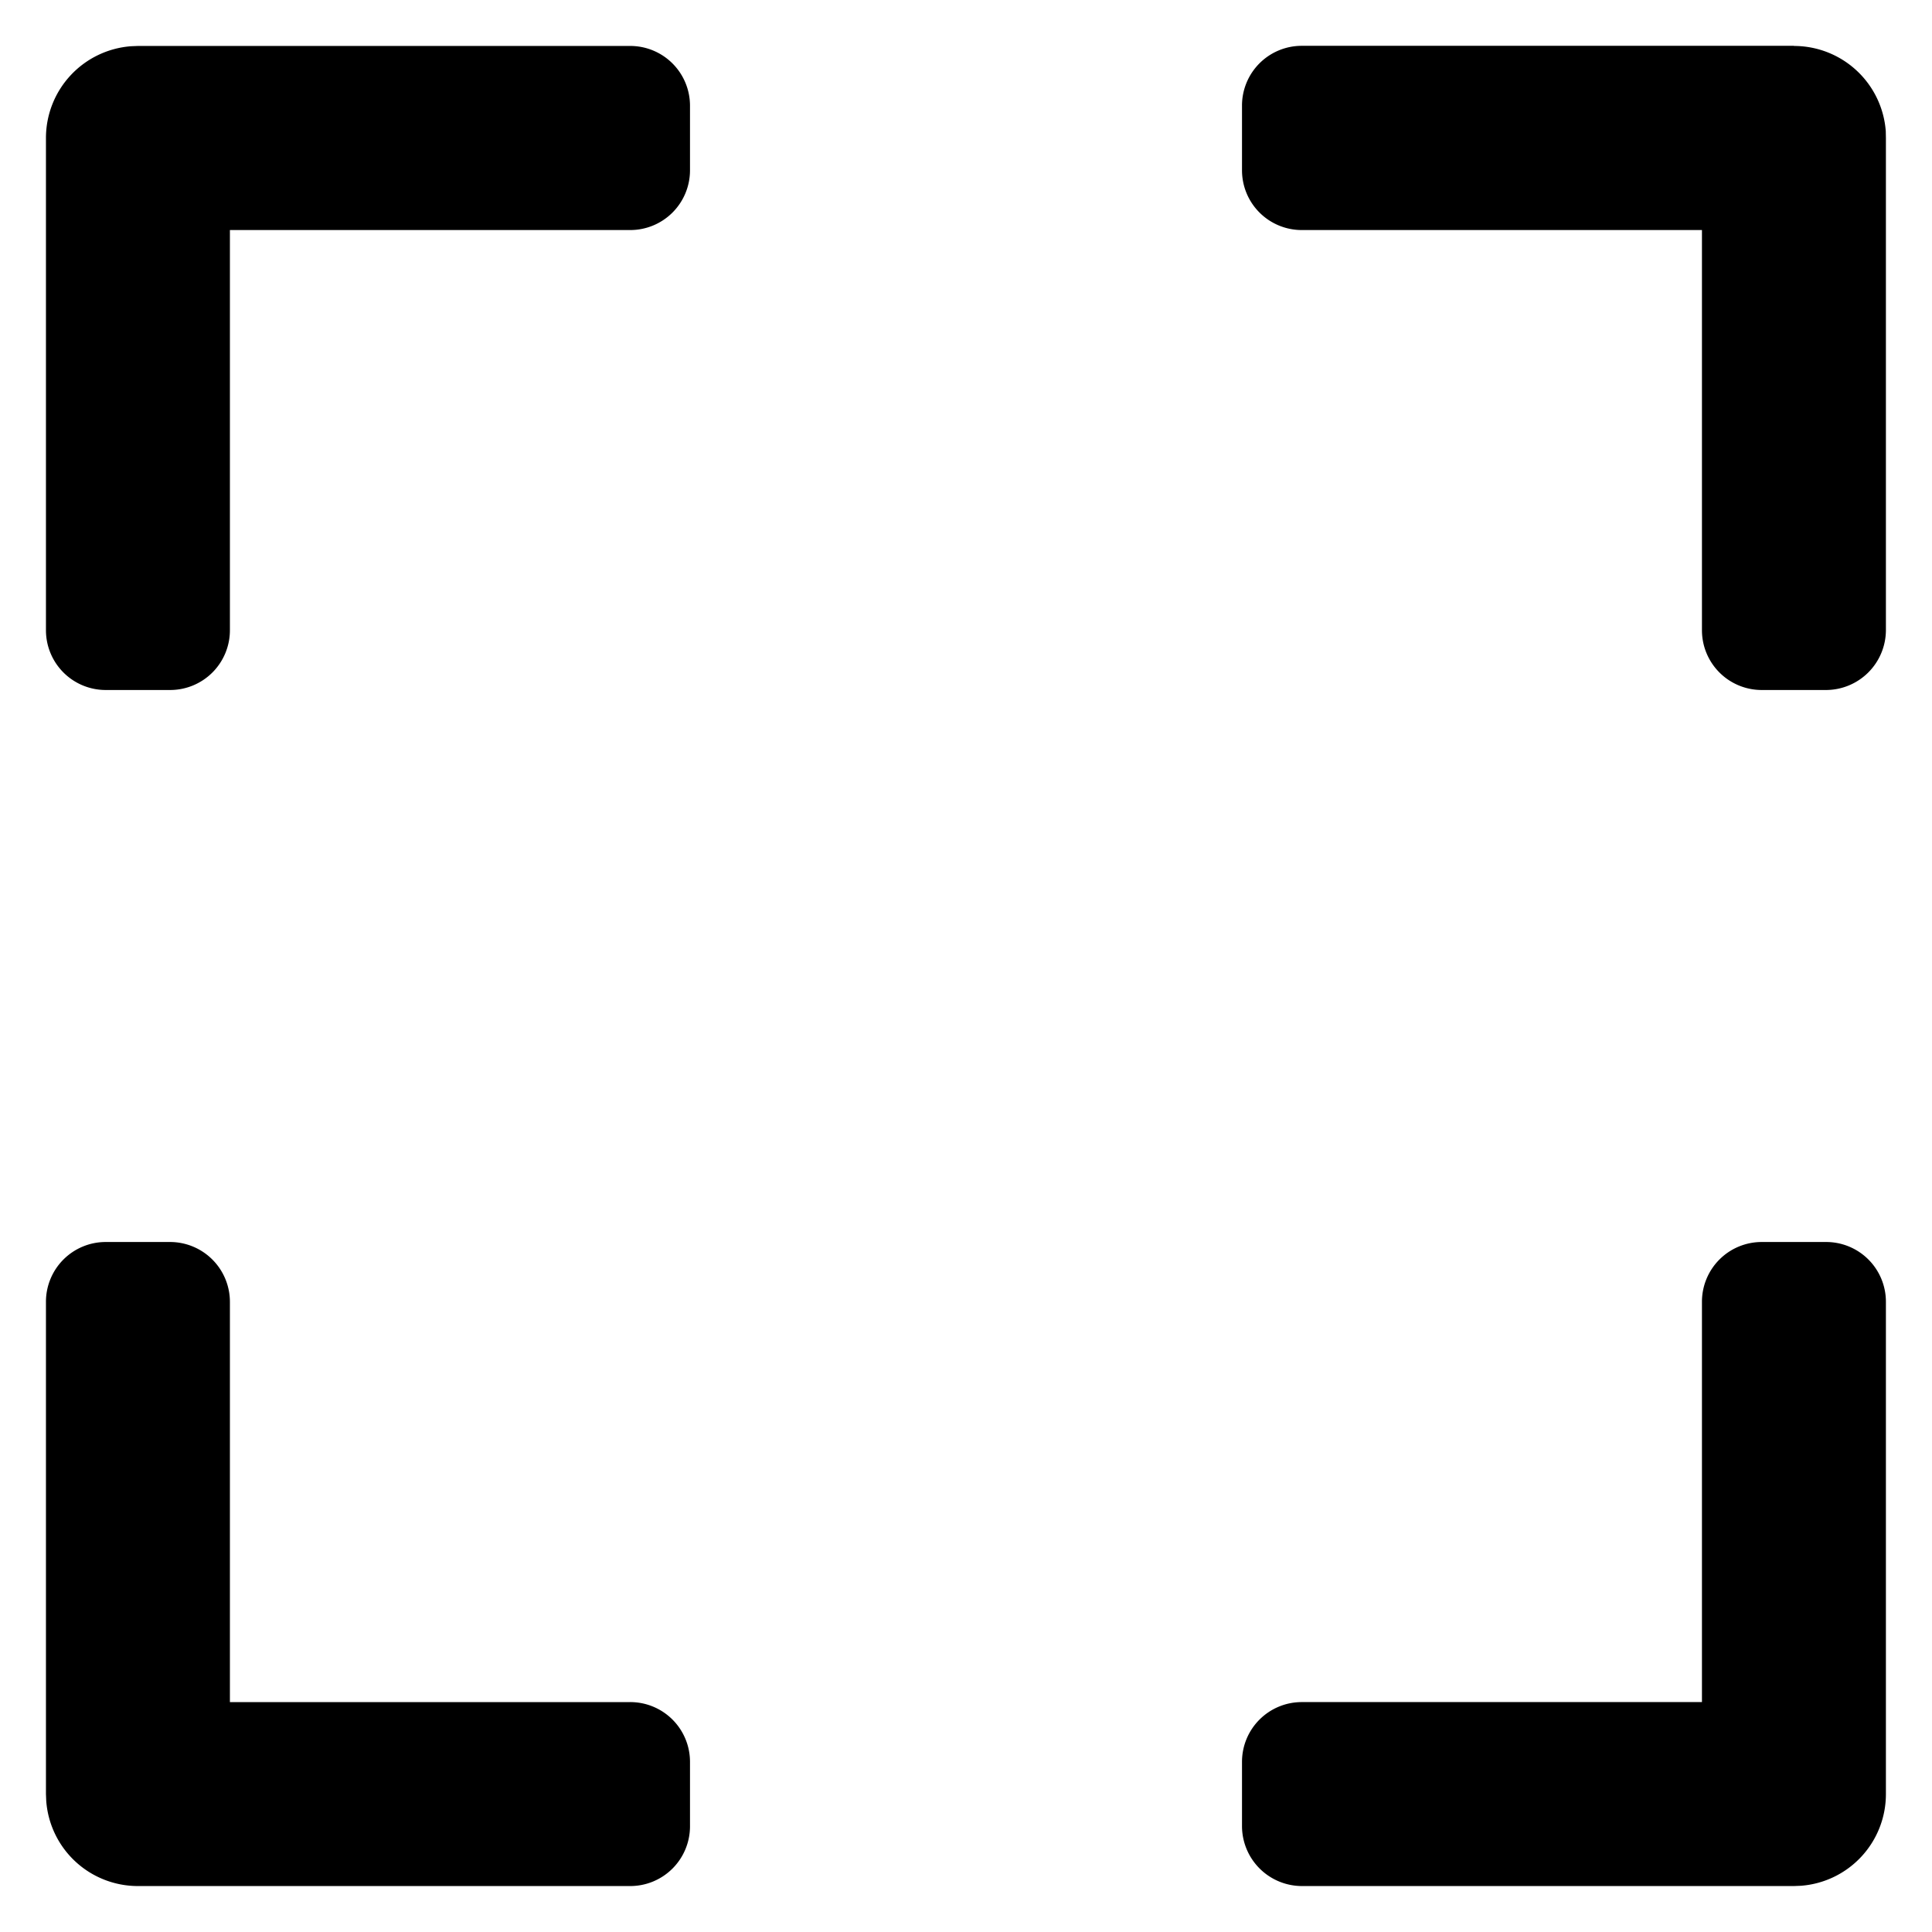 <?xml version="1.0" standalone="no"?><!DOCTYPE svg PUBLIC "-//W3C//DTD SVG 1.1//EN" "http://www.w3.org/Graphics/SVG/1.1/DTD/svg11.dtd"><svg t="1707331788298" class="icon" viewBox="0 0 1024 1024" version="1.1" xmlns="http://www.w3.org/2000/svg" p-id="2714" xmlns:xlink="http://www.w3.org/1999/xlink" width="32" height="32"><path d="M967.899 658.286a31.671 31.671 0 0 1 31.671 31.744V950.857a48.713 48.713 0 0 1-45.056 48.64l-3.657 0.146H689.957A31.817 31.817 0 0 1 658.286 967.899v-34.085a31.671 31.671 0 0 1 31.671-31.671h212.114v-212.114A31.671 31.671 0 0 1 933.742 658.286h34.158z m-877.714 0a31.744 31.744 0 0 1 31.671 31.744v212.114h212.114a31.671 31.671 0 0 1 31.744 31.671v34.085a31.671 31.671 0 0 1-31.744 31.744H73.143a48.713 48.713 0 0 1-48.64-45.129L24.357 950.857V690.03A31.671 31.671 0 0 1 56.027 658.286h34.158zM950.857 24.357a48.786 48.786 0 0 1 48.64 45.129l0.073 3.657v260.901a31.817 31.817 0 0 1-31.671 31.671h-34.158a31.671 31.671 0 0 1-31.671-31.671v-212.114h-212.114A31.671 31.671 0 0 1 658.286 90.258V56.027a31.671 31.671 0 0 1 31.671-31.744H950.857z m-616.887 0A31.671 31.671 0 0 1 365.714 56.101v34.158a31.671 31.671 0 0 1-31.744 31.671h-212.114v212.114A31.671 31.671 0 0 1 90.185 365.714H56.027a31.671 31.671 0 0 1-31.671-31.671V73.143A48.786 48.786 0 0 1 69.486 24.503L73.143 24.357h260.827z" p-id="2715"></path></svg>